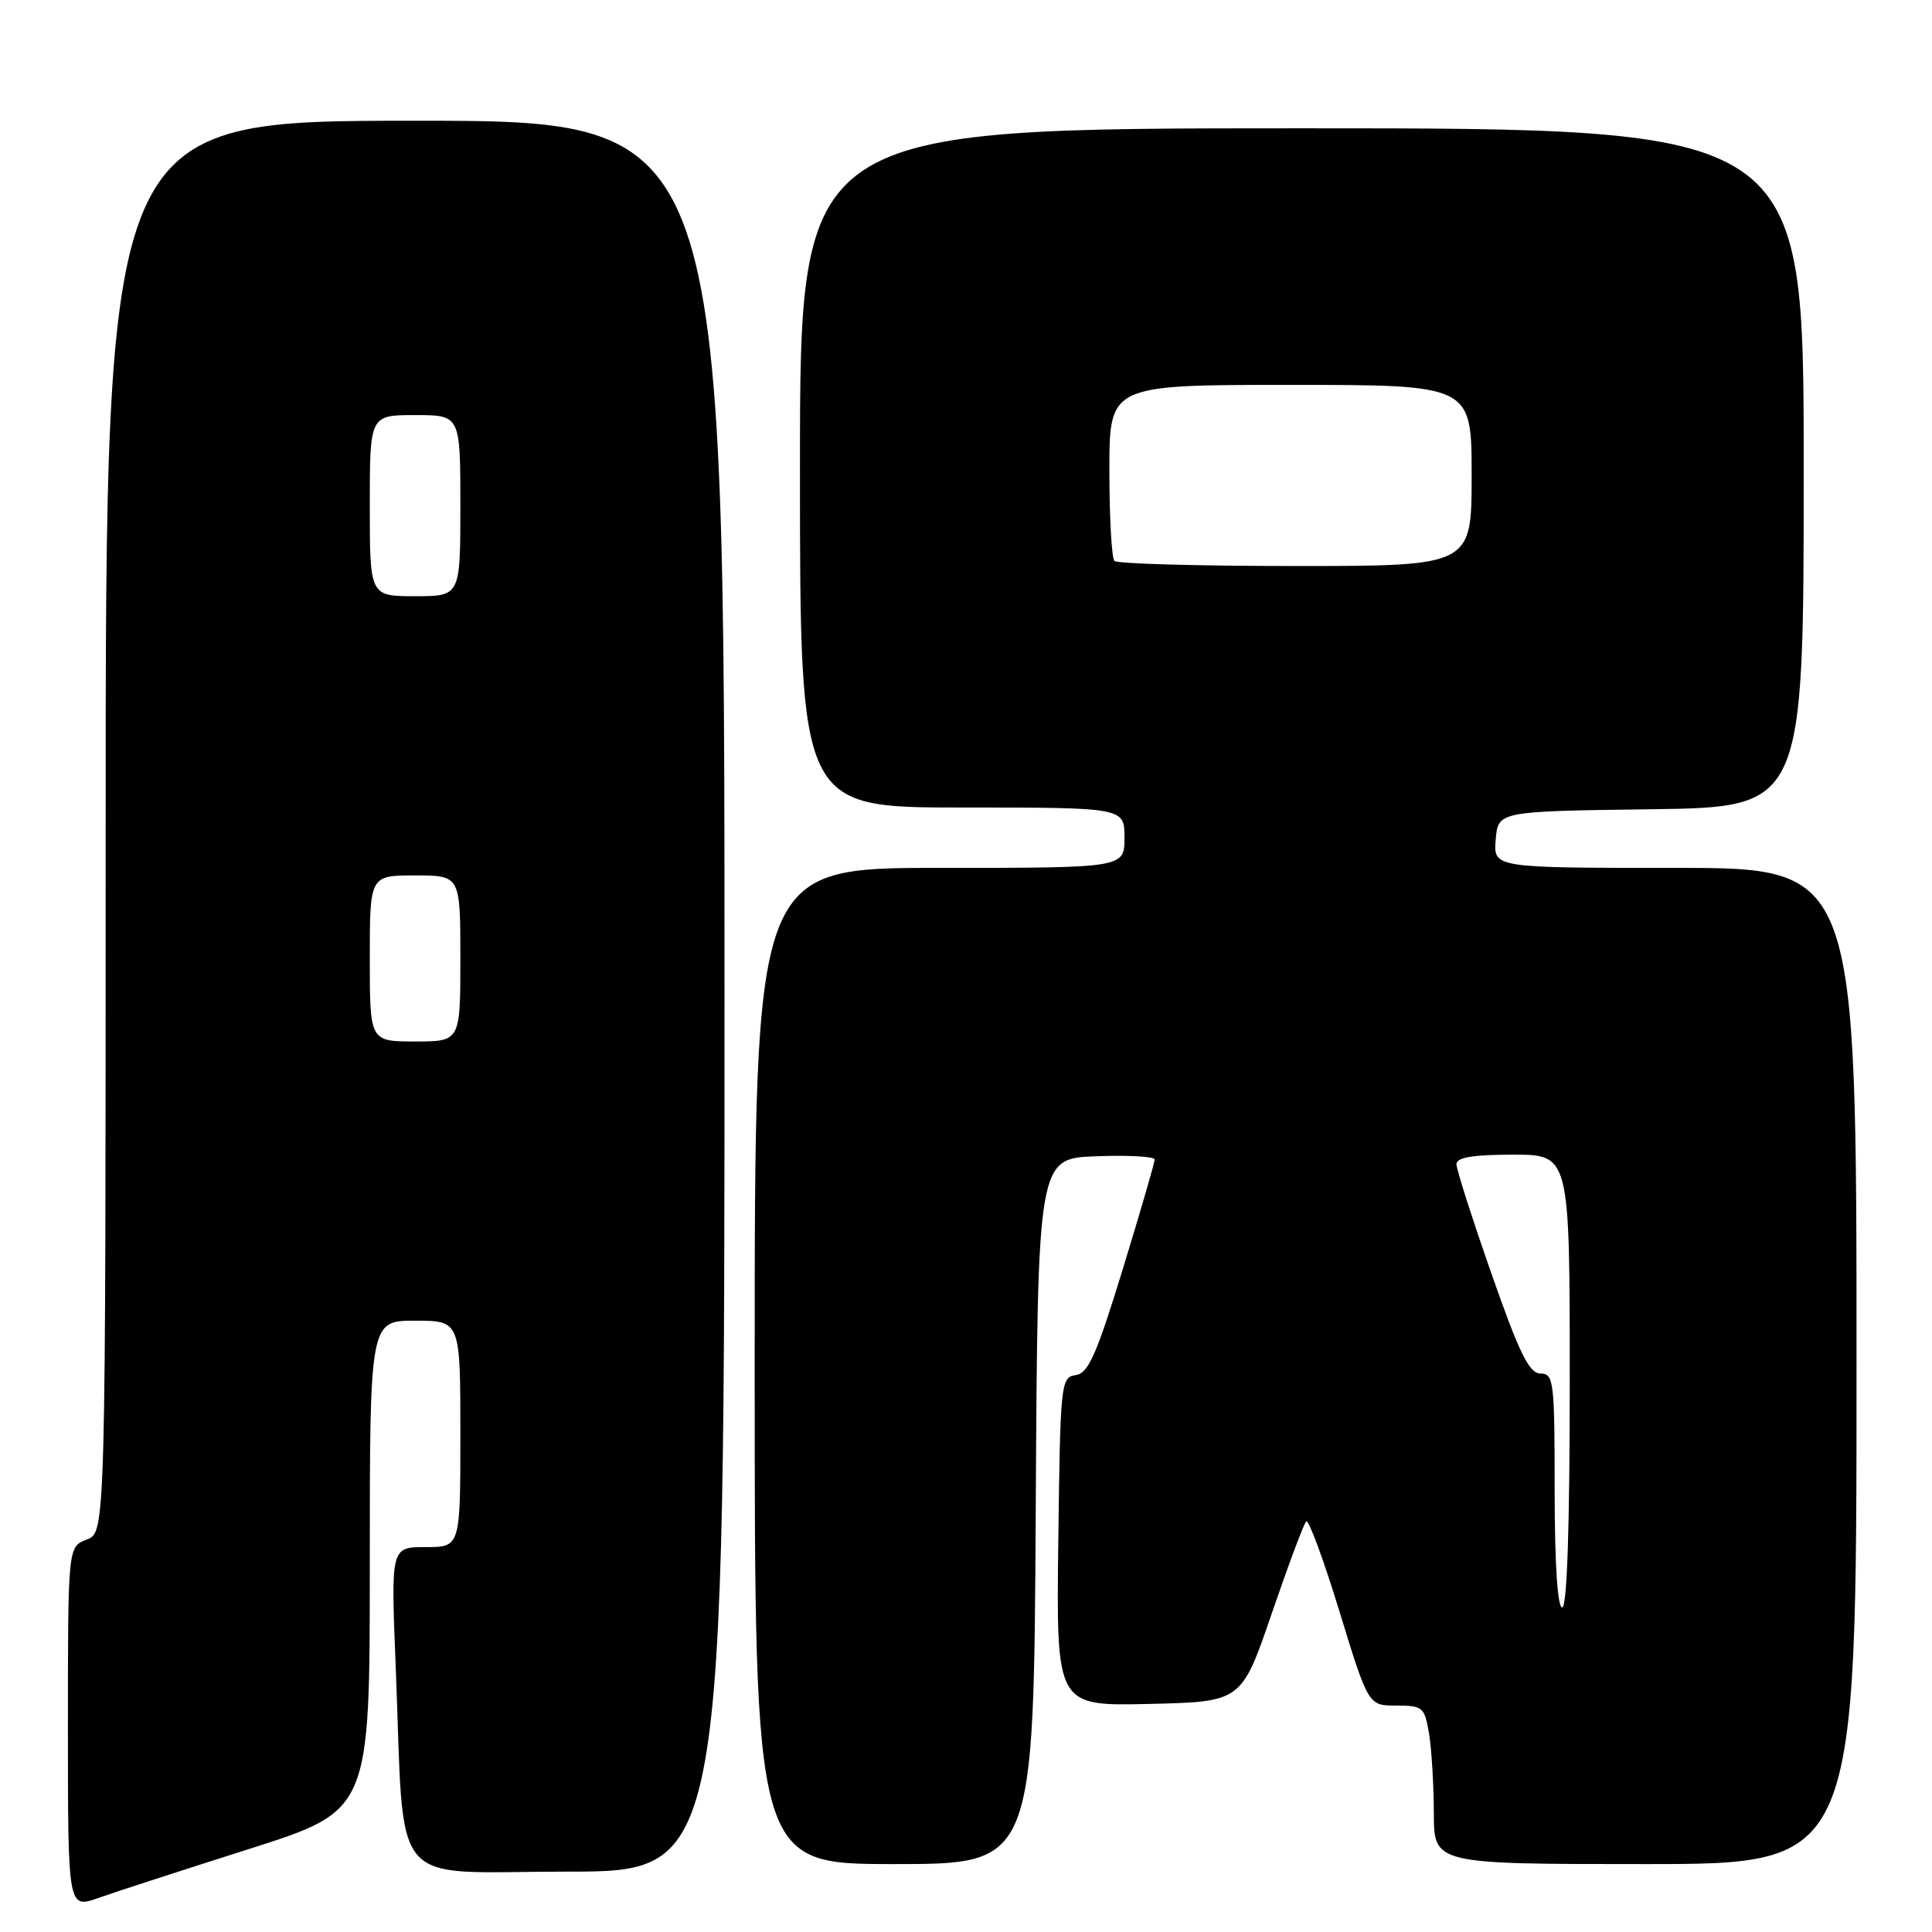 <?xml version="1.0" encoding="UTF-8" standalone="no"?>
<!DOCTYPE svg PUBLIC "-//W3C//DTD SVG 1.1//EN" "http://www.w3.org/Graphics/SVG/1.1/DTD/svg11.dtd" >
<svg xmlns="http://www.w3.org/2000/svg" xmlns:xlink="http://www.w3.org/1999/xlink" version="1.1" viewBox="0 0 256 256">
 <g >
 <path fill="currentColor"
d=" M 33.04 244.99 C 49.00 239.91 49.00 239.91 49.00 207.46 C 49.00 175.00 49.00 175.00 55.00 175.00 C 61.00 175.00 61.00 175.00 61.00 190.00 C 61.00 205.00 61.00 205.00 56.39 205.00 C 51.79 205.00 51.79 205.00 52.43 220.75 C 53.65 251.01 51.15 248.00 75.10 248.00 C 96.00 248.00 96.00 248.00 96.00 132.00 C 96.00 16.00 96.00 16.00 55.00 16.00 C 14.00 16.00 14.00 16.00 14.00 109.52 C 14.00 203.05 14.00 203.05 11.50 204.00 C 9.00 204.95 9.00 204.95 9.00 228.93 C 9.00 252.91 9.00 252.91 13.04 251.49 C 15.26 250.70 24.26 247.78 33.04 244.99 Z  M 137.24 200.25 C 137.50 153.50 137.50 153.50 145.25 153.21 C 149.51 153.05 153.00 153.24 153.00 153.64 C 153.00 154.05 151.10 160.57 148.78 168.15 C 145.29 179.53 144.21 181.97 142.53 182.21 C 140.57 182.49 140.49 183.26 140.23 204.28 C 139.96 226.06 139.96 226.06 152.23 225.78 C 164.50 225.50 164.50 225.50 168.50 213.83 C 170.70 207.41 172.76 201.90 173.08 201.59 C 173.39 201.27 175.38 206.64 177.48 213.51 C 181.31 226.00 181.31 226.00 185.02 226.00 C 188.54 226.00 188.77 226.20 189.36 229.75 C 189.70 231.81 189.98 236.54 189.99 240.25 C 190.00 247.00 190.00 247.00 218.00 247.00 C 246.00 247.00 246.00 247.00 246.00 181.00 C 246.00 115.00 246.00 115.00 221.94 115.00 C 197.88 115.00 197.88 115.00 198.19 111.25 C 198.50 107.50 198.50 107.50 218.75 107.23 C 239.00 106.96 239.00 106.96 239.00 61.98 C 239.00 17.00 239.00 17.00 172.50 17.00 C 106.00 17.00 106.00 17.00 106.00 62.00 C 106.00 107.00 106.00 107.00 127.50 107.00 C 149.00 107.00 149.00 107.00 149.00 111.00 C 149.00 115.00 149.00 115.00 124.50 115.00 C 100.00 115.00 100.00 115.00 100.00 181.00 C 100.00 247.00 100.00 247.00 118.49 247.00 C 136.98 247.00 136.98 247.00 137.24 200.25 Z  M 49.00 127.00 C 49.00 116.00 49.00 116.00 55.00 116.00 C 61.00 116.00 61.00 116.00 61.00 127.00 C 61.00 138.00 61.00 138.00 55.00 138.00 C 49.00 138.00 49.00 138.00 49.00 127.00 Z  M 49.00 67.00 C 49.00 55.00 49.00 55.00 55.00 55.00 C 61.00 55.00 61.00 55.00 61.00 67.00 C 61.00 79.00 61.00 79.00 55.00 79.00 C 49.00 79.00 49.00 79.00 49.00 67.00 Z  M 206.00 197.50 C 206.00 183.03 205.88 182.00 204.13 182.00 C 202.63 182.00 201.34 179.37 197.62 168.75 C 195.07 161.46 192.98 154.94 192.99 154.25 C 193.00 153.36 195.17 153.00 200.50 153.00 C 208.00 153.00 208.00 153.00 208.00 183.00 C 208.00 202.33 207.64 213.00 207.00 213.00 C 206.38 213.00 206.00 207.17 206.00 197.50 Z  M 147.67 74.33 C 147.30 73.97 147.00 68.57 147.00 62.33 C 147.00 51.00 147.00 51.00 171.00 51.00 C 195.00 51.00 195.00 51.00 195.00 63.00 C 195.00 75.00 195.00 75.00 171.67 75.00 C 158.83 75.00 148.03 74.70 147.67 74.33 Z "/>
</g>
</svg>